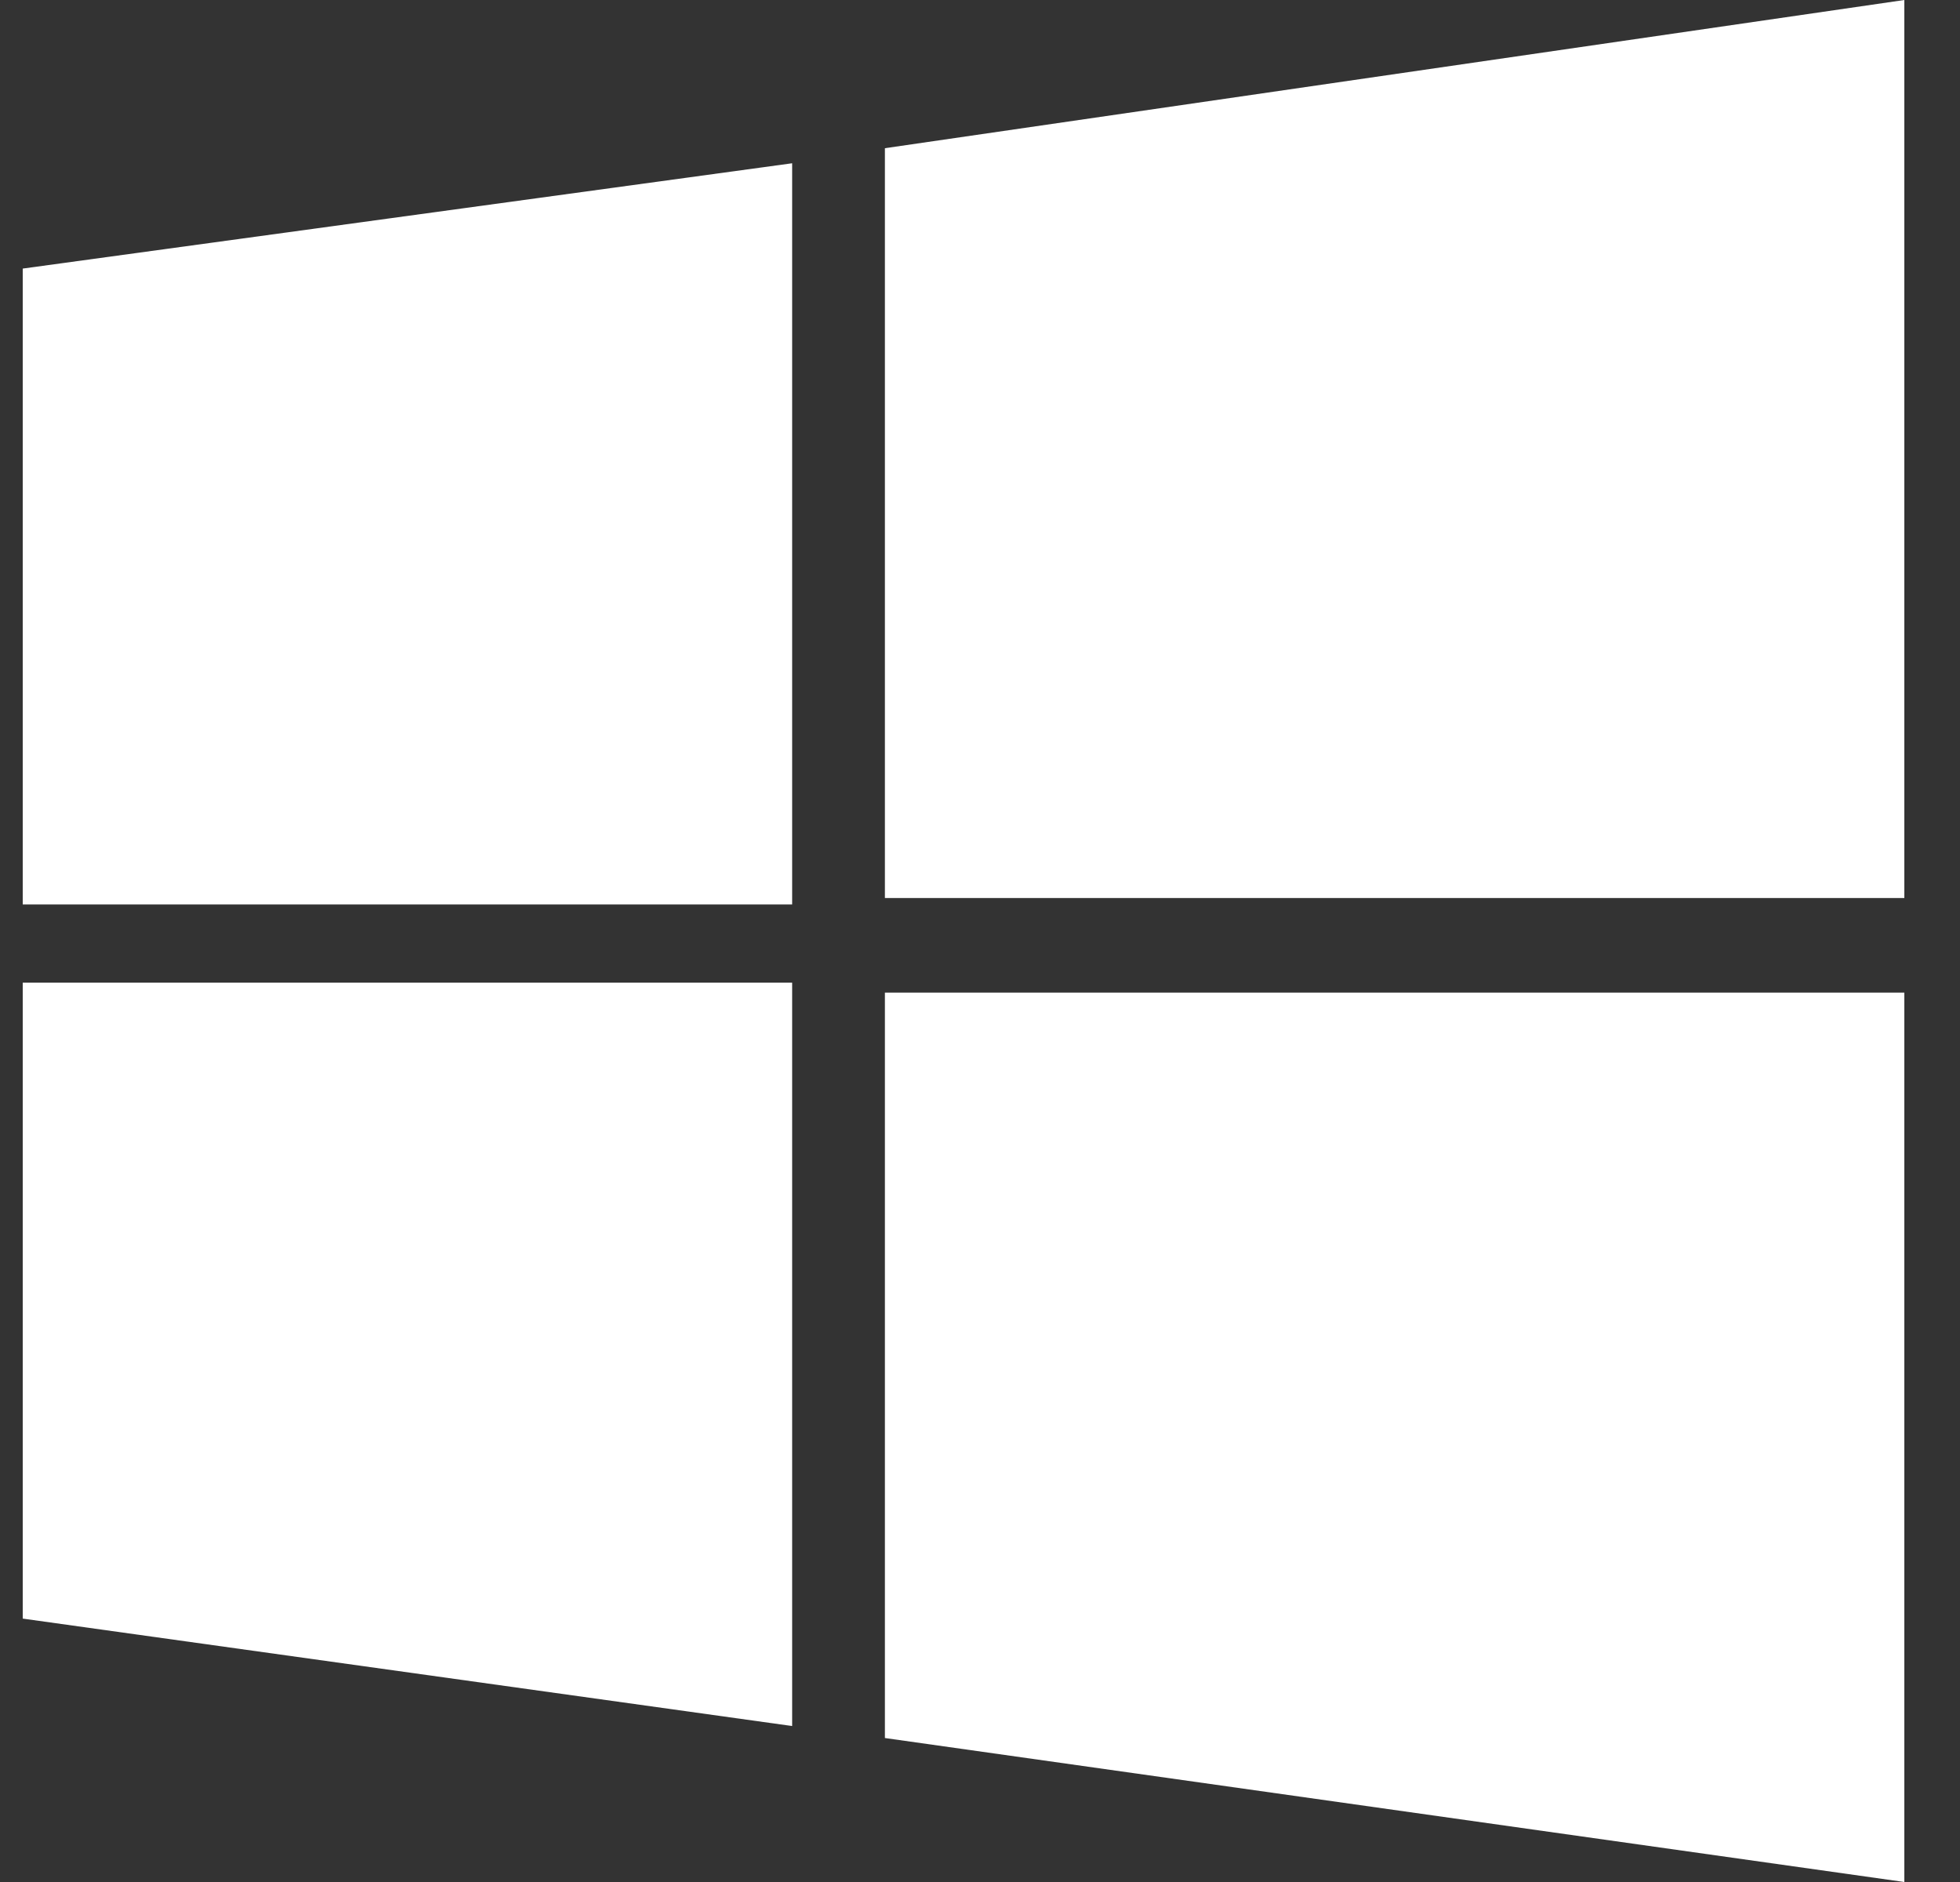 <svg width="25" height="24" viewBox="0 0 25 24" fill="none" xmlns="http://www.w3.org/2000/svg">
<rect x="0" y="0" width="25" height="24" fill="#333333" stroke="none"/>
<path d="M0.29 3.425L10.104 2.082V11.534H0.29M11.287 1.89L24.29 0V11.452H11.287M0.29 12.531H10.104V22.011L0.29 20.641M11.287 12.658H24.29V24L11.287 22.164" fill="white"/>
</svg>
